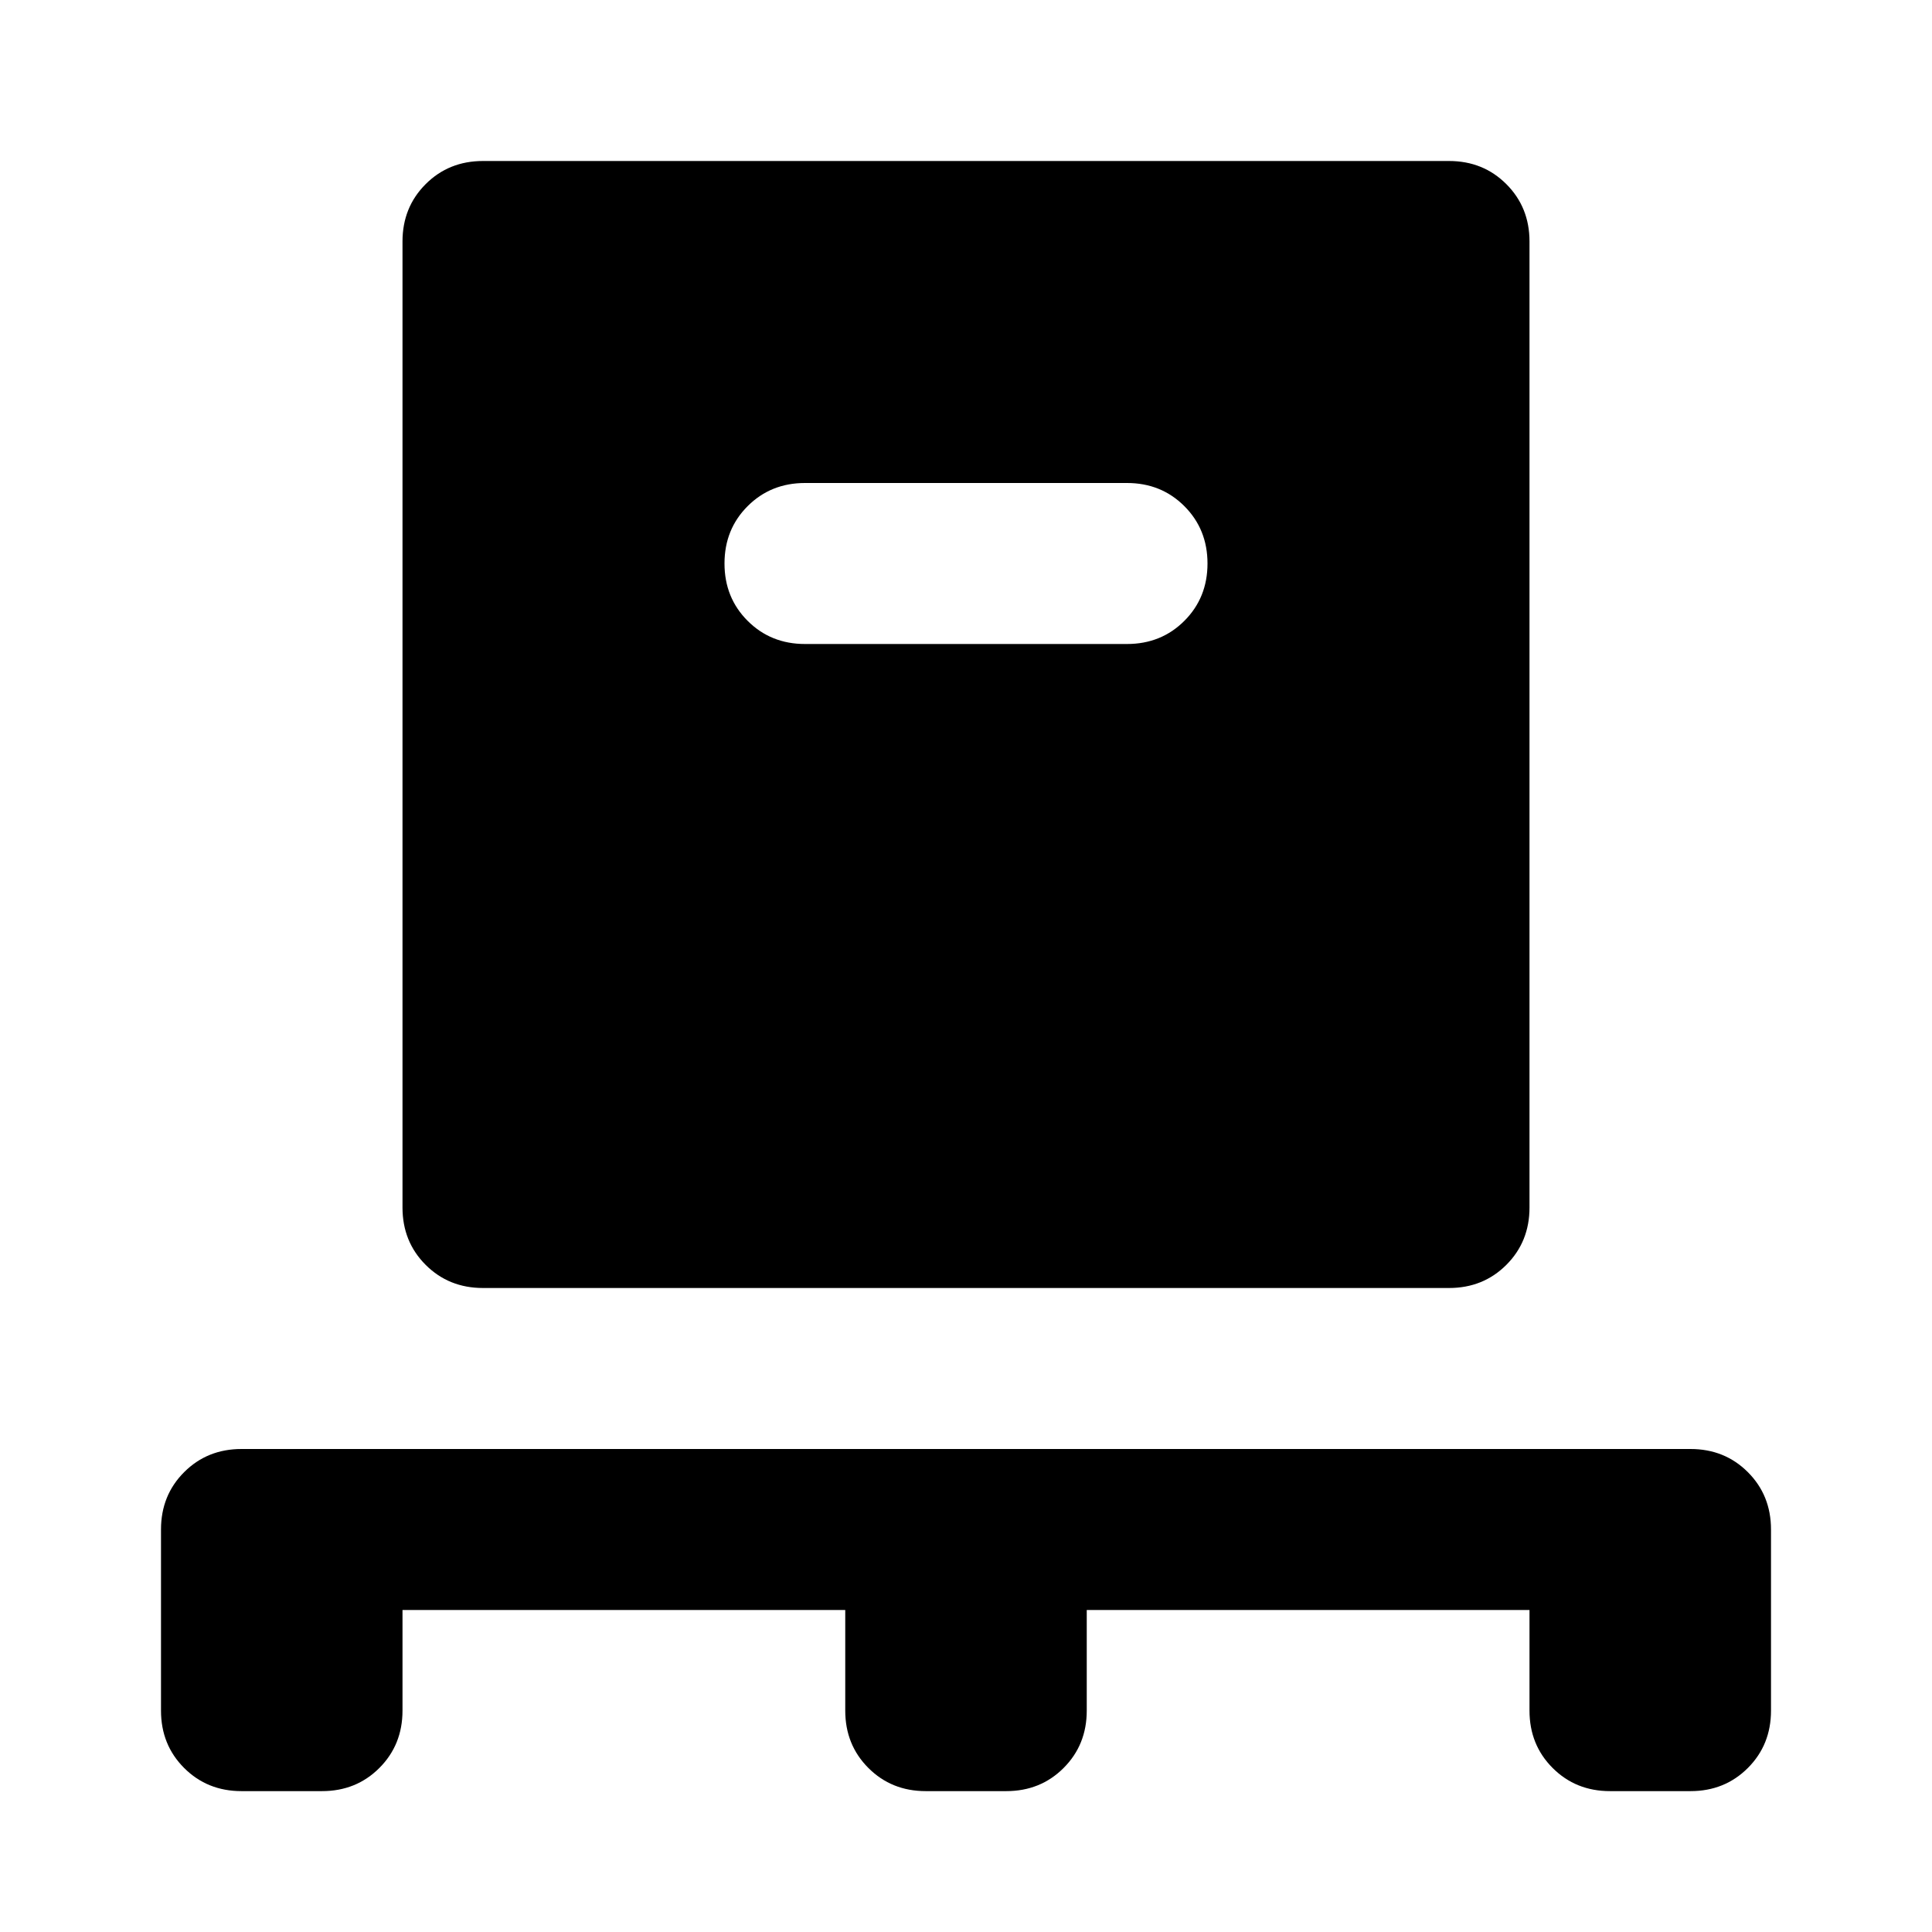 <svg xmlns="http://www.w3.org/2000/svg" height="24" viewBox="0 -960 960 960" width="24"><path d="M200-160v50q0 17-11.5 28.5T160-70h-40q-17 0-28.5-11.5T80-110v-90q0-17 11.5-28.5T120-240h720q17 0 28.5 11.5T880-200v90q0 17-11.5 28.5T840-70h-40q-17 0-28.5-11.5T760-110v-50H540v50q0 17-11.5 28.5T500-70h-40q-17 0-28.5-11.5T420-110v-50H200Zm40-160q-17 0-28.5-11.5T200-360v-480q0-17 11.5-28.5T240-880h480q17 0 28.5 11.5T760-840v480q0 17-11.5 28.5T720-320H240Zm320-320q17 0 28.5-11.5T600-680q0-17-11.5-28.5T560-720H400q-17 0-28.5 11.5T360-680q0 17 11.5 28.5T400-640h160Z"/></svg>